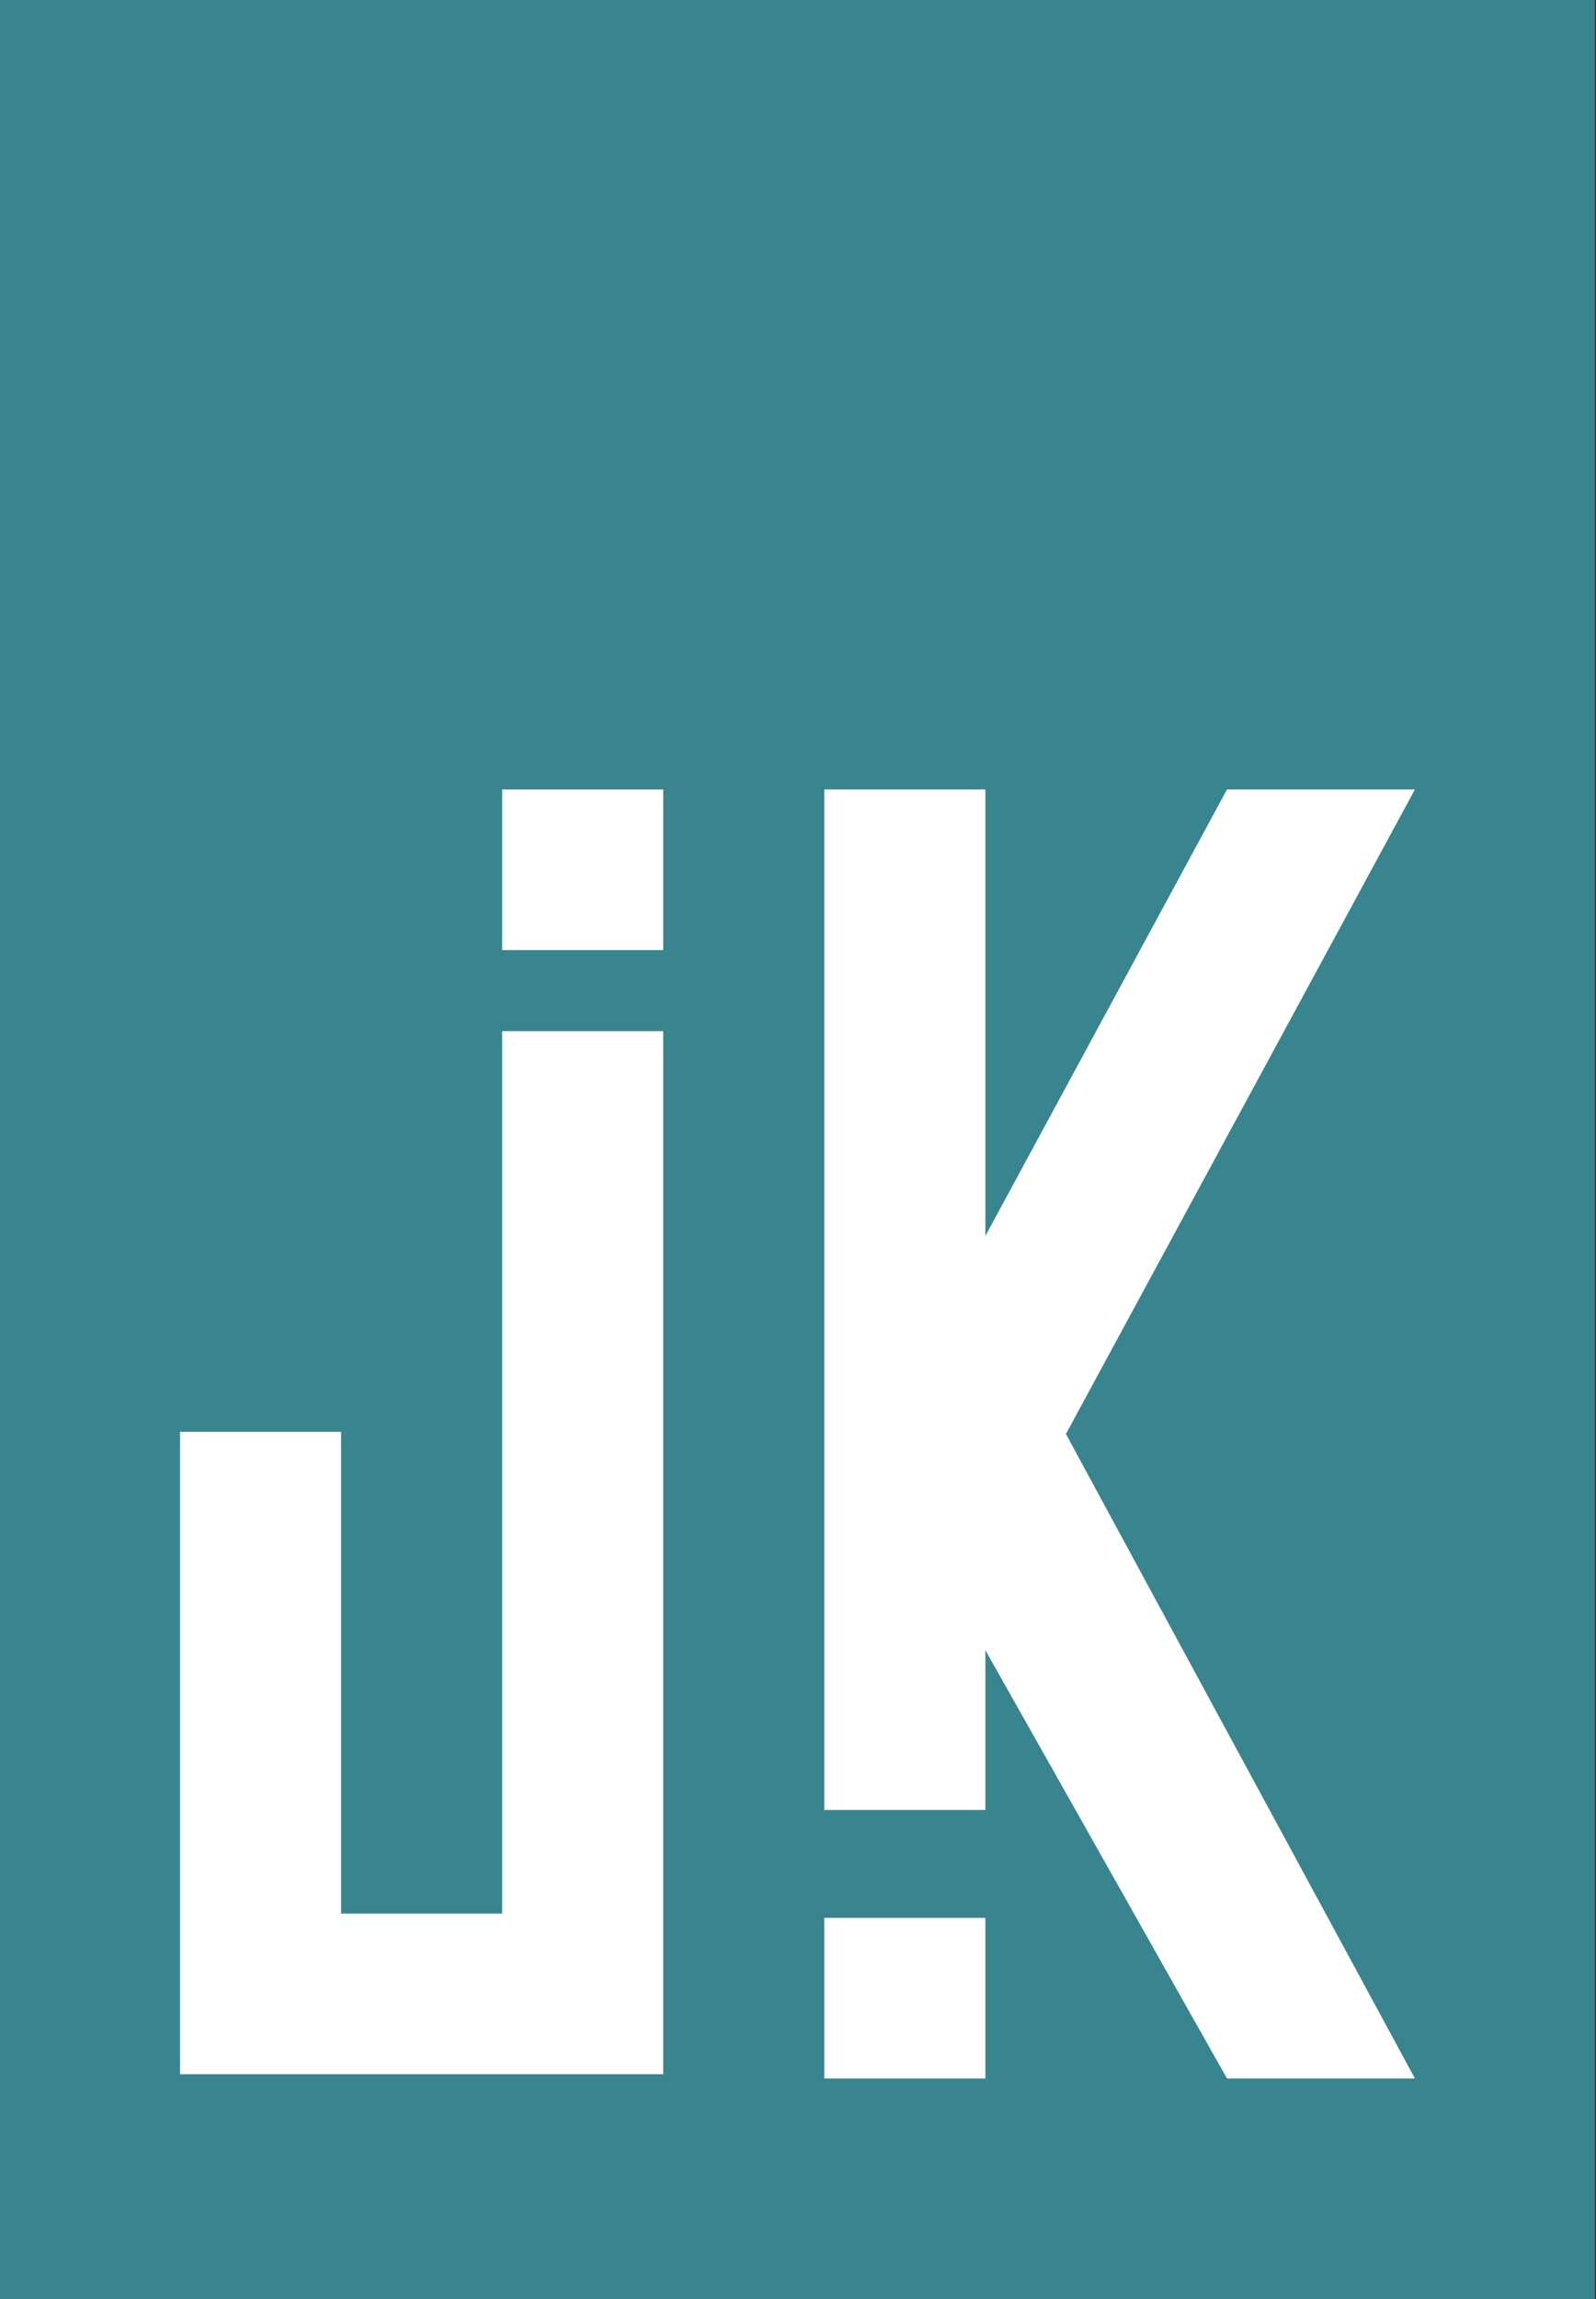<svg width="100" height="144" viewBox="0 0 100 144" fill="none" xmlns="http://www.w3.org/2000/svg">
<rect x="0" y="0" width="100" height="144" fill="#333333" stroke="none"/>
<rect y="144" width="156.022" height="99.933" transform="rotate(-90 0 144)" fill="#39858F"/>
<rect x="51.648" y="120.128" width="10.092" height="10.059" fill="white"/>
<path d="M61.741 49.448H51.648V113.367H61.741V103.363L76.879 130.187H88.654L66.787 89.818L88.654 49.448H76.879L61.741 77.413V49.448Z" fill="white"/>
<path fill-rule="evenodd" clip-rule="evenodd" d="M41.556 49.448H31.464V59.507H41.556V49.448ZM41.556 64.587H31.464V119.862H21.371V89.684H11.279V129.921H21.371L31.464 129.921H41.556V64.587Z" fill="white"/>
</svg>
